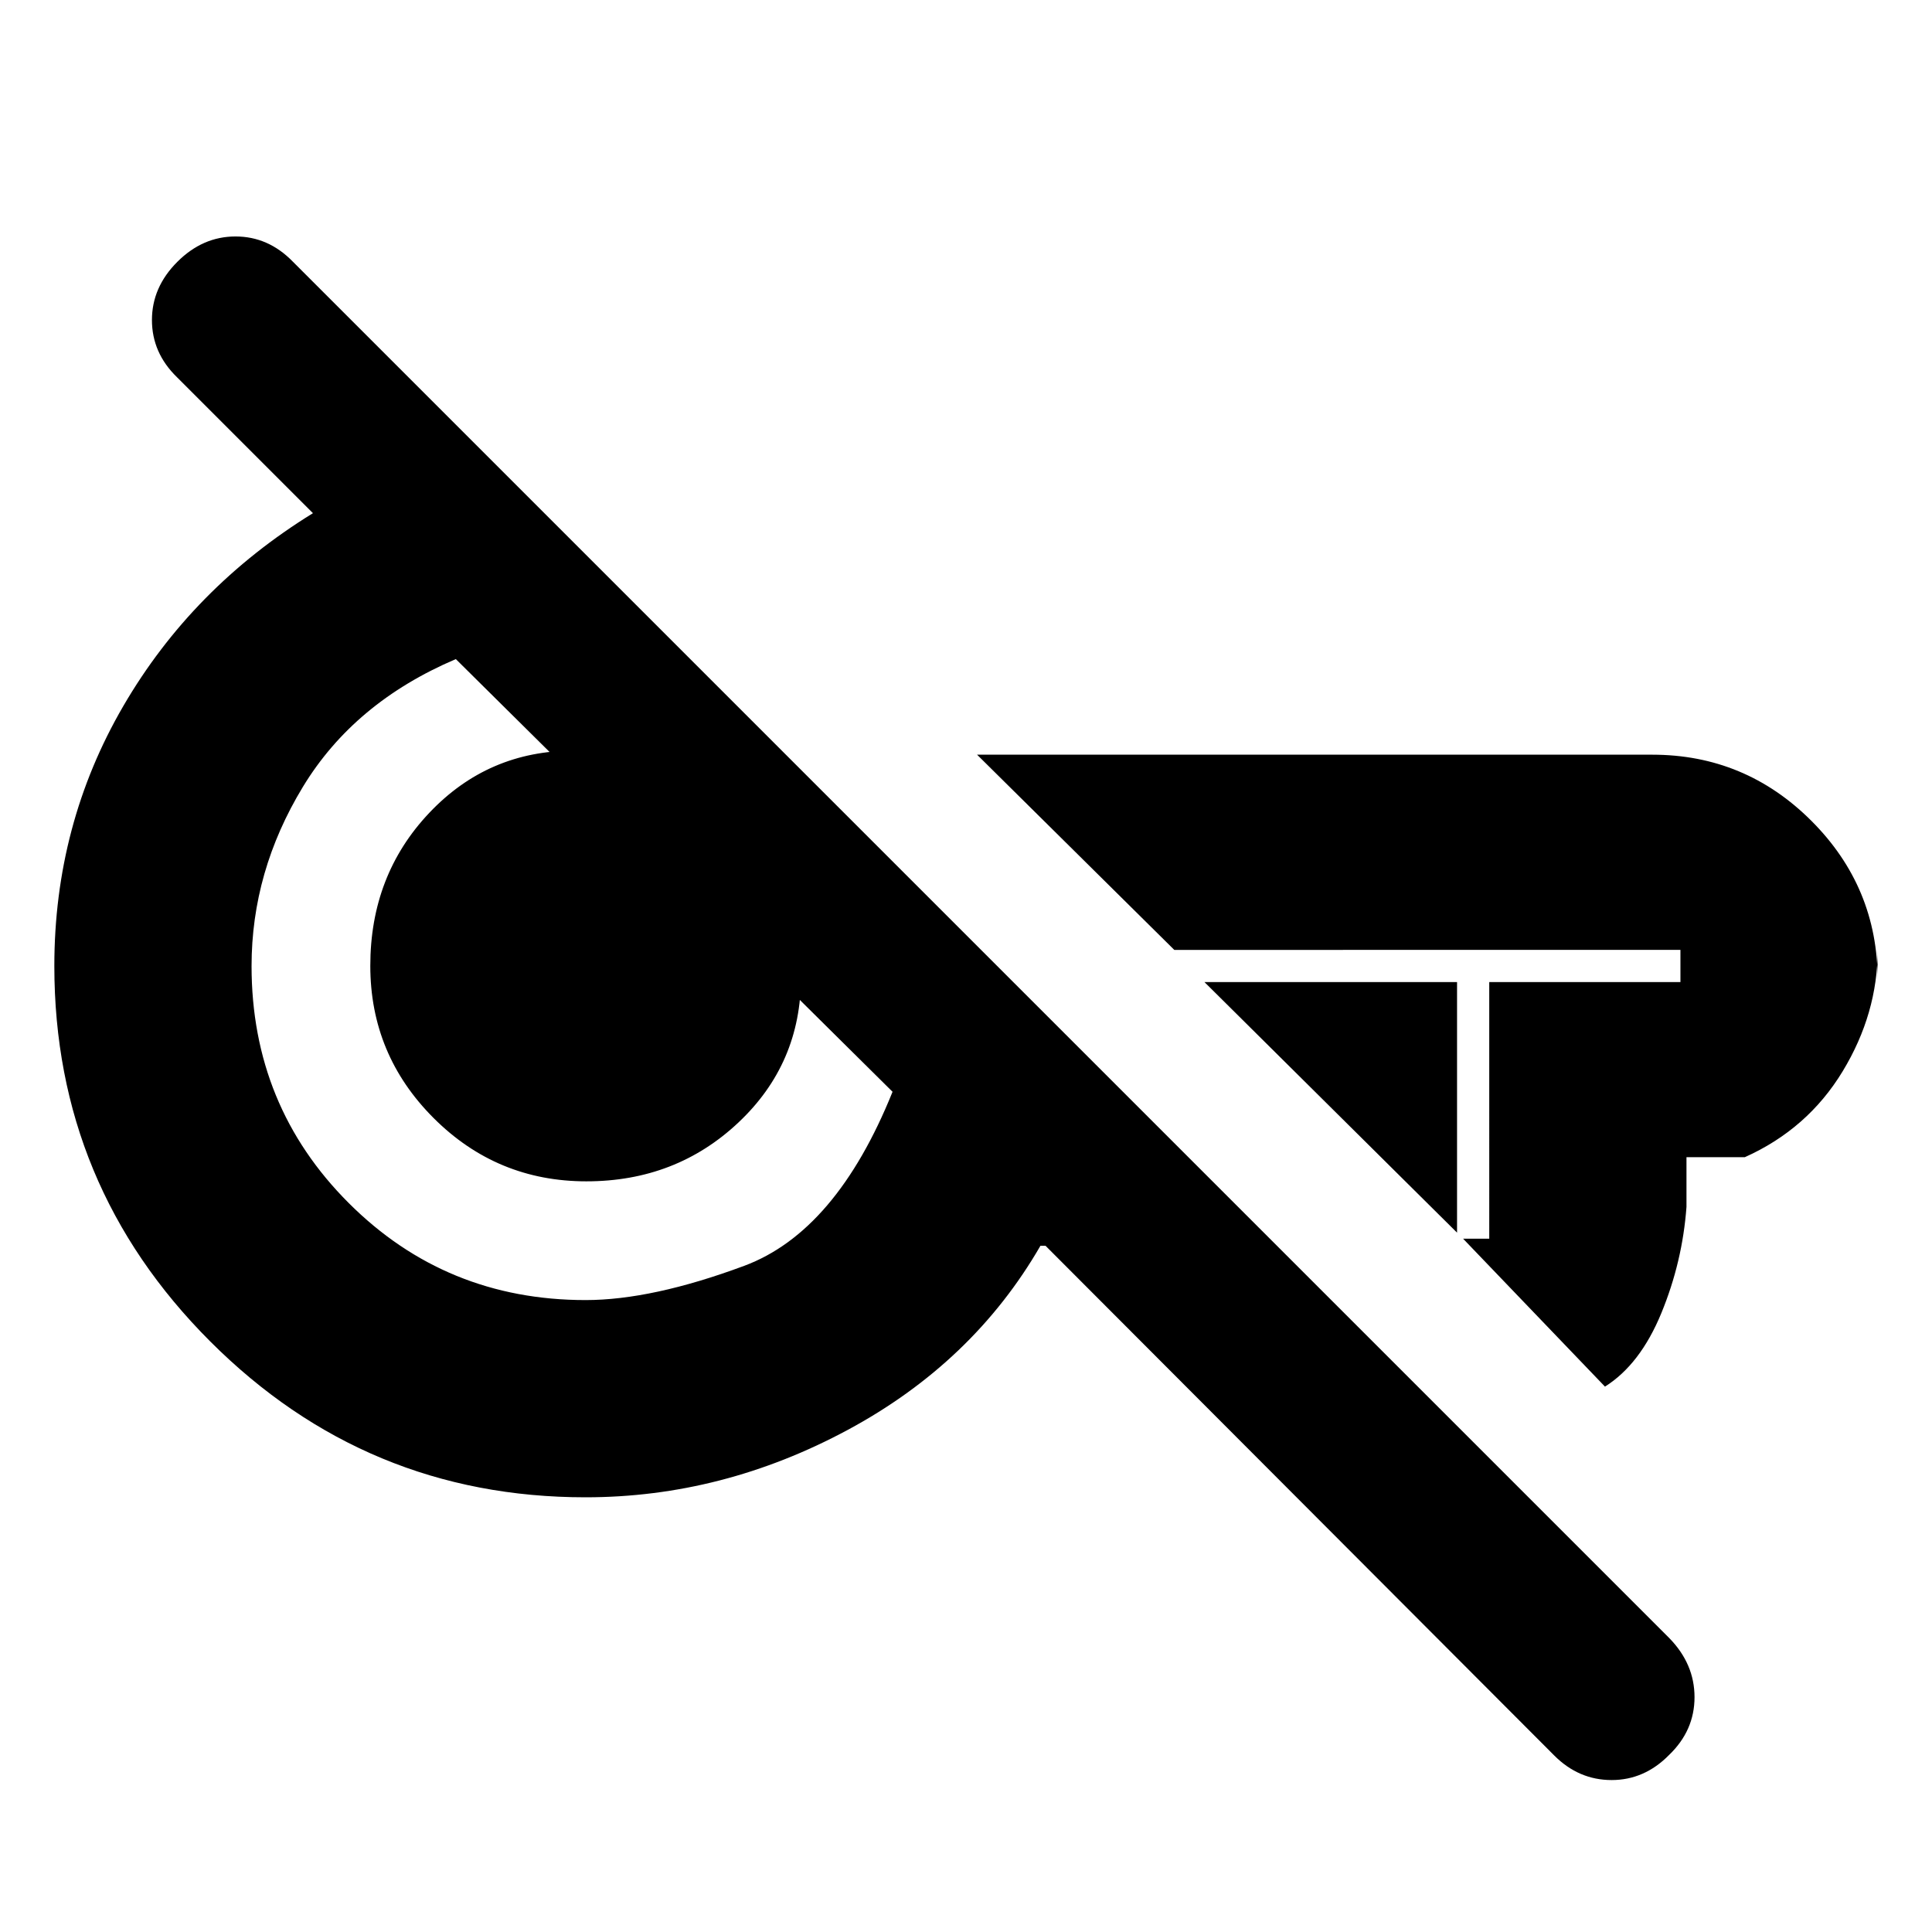 <svg xmlns="http://www.w3.org/2000/svg" height="20" viewBox="0 -960 960 960" width="20"><path d="M772.33-87.67 519.5-341H517q-33.5 58-95.75 91.5T290.96-216q-109.06 0-186.51-77.46Q27-370.92 27-480q0-70.25 34.25-129.13Q95.5-668 155.5-705l-67.57-67.57q-12.43-12.1-12.43-28.41 0-16.31 12.61-28.91 12.6-12.61 28.91-12.61 16.31 0 28.48 12.5l683.92 683.92Q842-133.23 842-116.68q0 16.54-12.61 28.68-12.27 12.5-28.58 12.5t-28.48-12.17ZM724-347.5 598.5-472H724v124.5Zm73.5 76.5L727-344.5h13V-472h95v-16H583.5l-98-97H821q46.2 0 79.1 32.9Q933-519.2 933-473v-15q0 31.64-17.39 60.32T867-385h-29v24.72q-2 27.28-12.5 52.78t-28 36.5ZM291-314q33 0 78.75-17t73.75-86.5l-217-215Q176-611 150.5-569T125-480q0 69.5 48.25 117.75T291-314Zm.39-59q-44.49 0-75.94-31.46Q184-435.92 184-480.11q0-44.99 29.26-75.94Q242.52-587 285.11-587q47.47 0 80.18 32.82Q398-521.36 398-474.39q0 42.89-31.06 72.14Q335.89-373 291.39-373Zm303.11-98ZM289-480Z"/></svg>